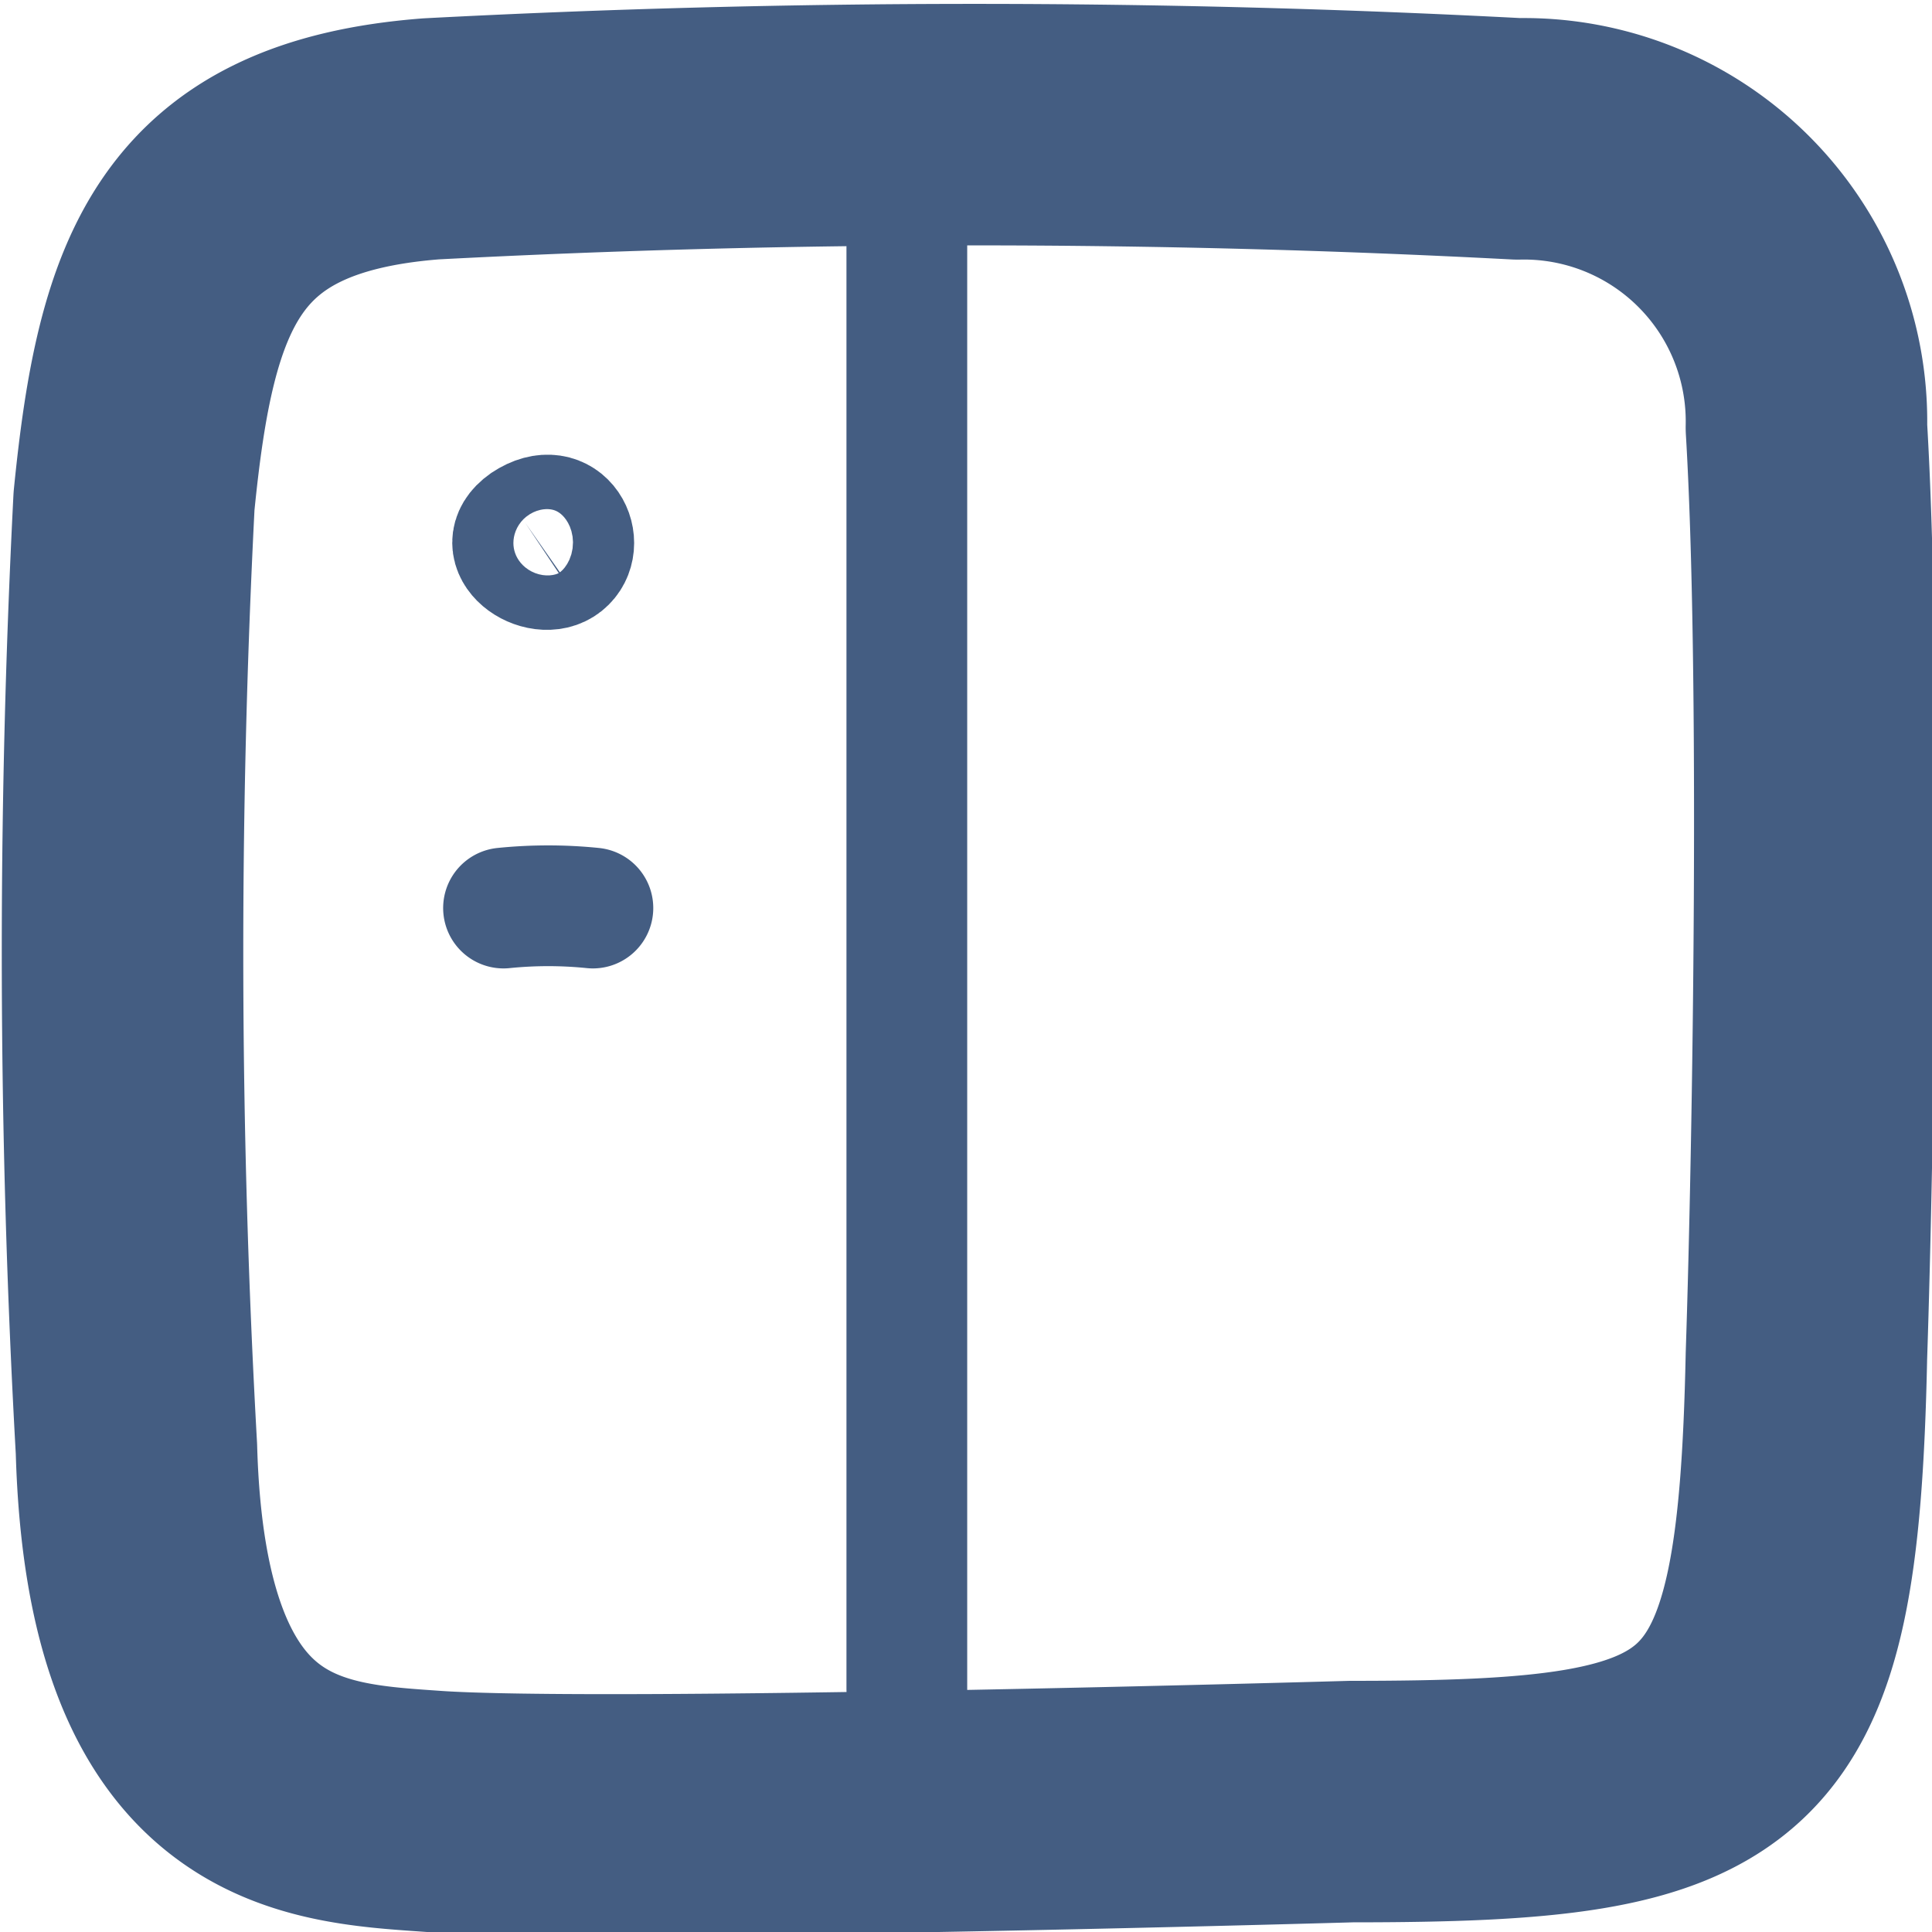 <svg xmlns="http://www.w3.org/2000/svg" width="16" height="16" viewBox="0 0 16 16"><defs><style>.cls-1{fill:#d93644;fill-opacity:0;}.cls-2,.cls-3{fill:none;stroke:#445d82;stroke-linecap:round;stroke-linejoin:round;}.cls-2{stroke-width:2px;}</style></defs><g id="_16_Panel" data-name="16_Panel"><rect id="Container" class="cls-1" width="16" height="16"/><path class="cls-2" d="M1.11,4.15c.18-1.81.53-2.85,2.46-3a86,86,0,0,1,9,0,2.34,2.34,0,0,1,2.39,2.39c.12,2,.06,5.89,0,7.69-.07,3.37-.59,3.69-3.77,3.69,0,0-6.23.18-7.62.08-1-.07-2.36-.13-2.44-3A73.42,73.42,0,0,1,1.11,4.15Z"/><line class="cls-3" x1="7.51" y1="13.99" x2="7.51" y2="2.01"/><path class="cls-3" d="M4.35,4.33c.33-.22.52.18.32.34S4.05,4.54,4.35,4.33Z"/><path class="cls-3" d="M4.17,7.52a3.66,3.66,0,0,1,.74,0"/></g></svg>